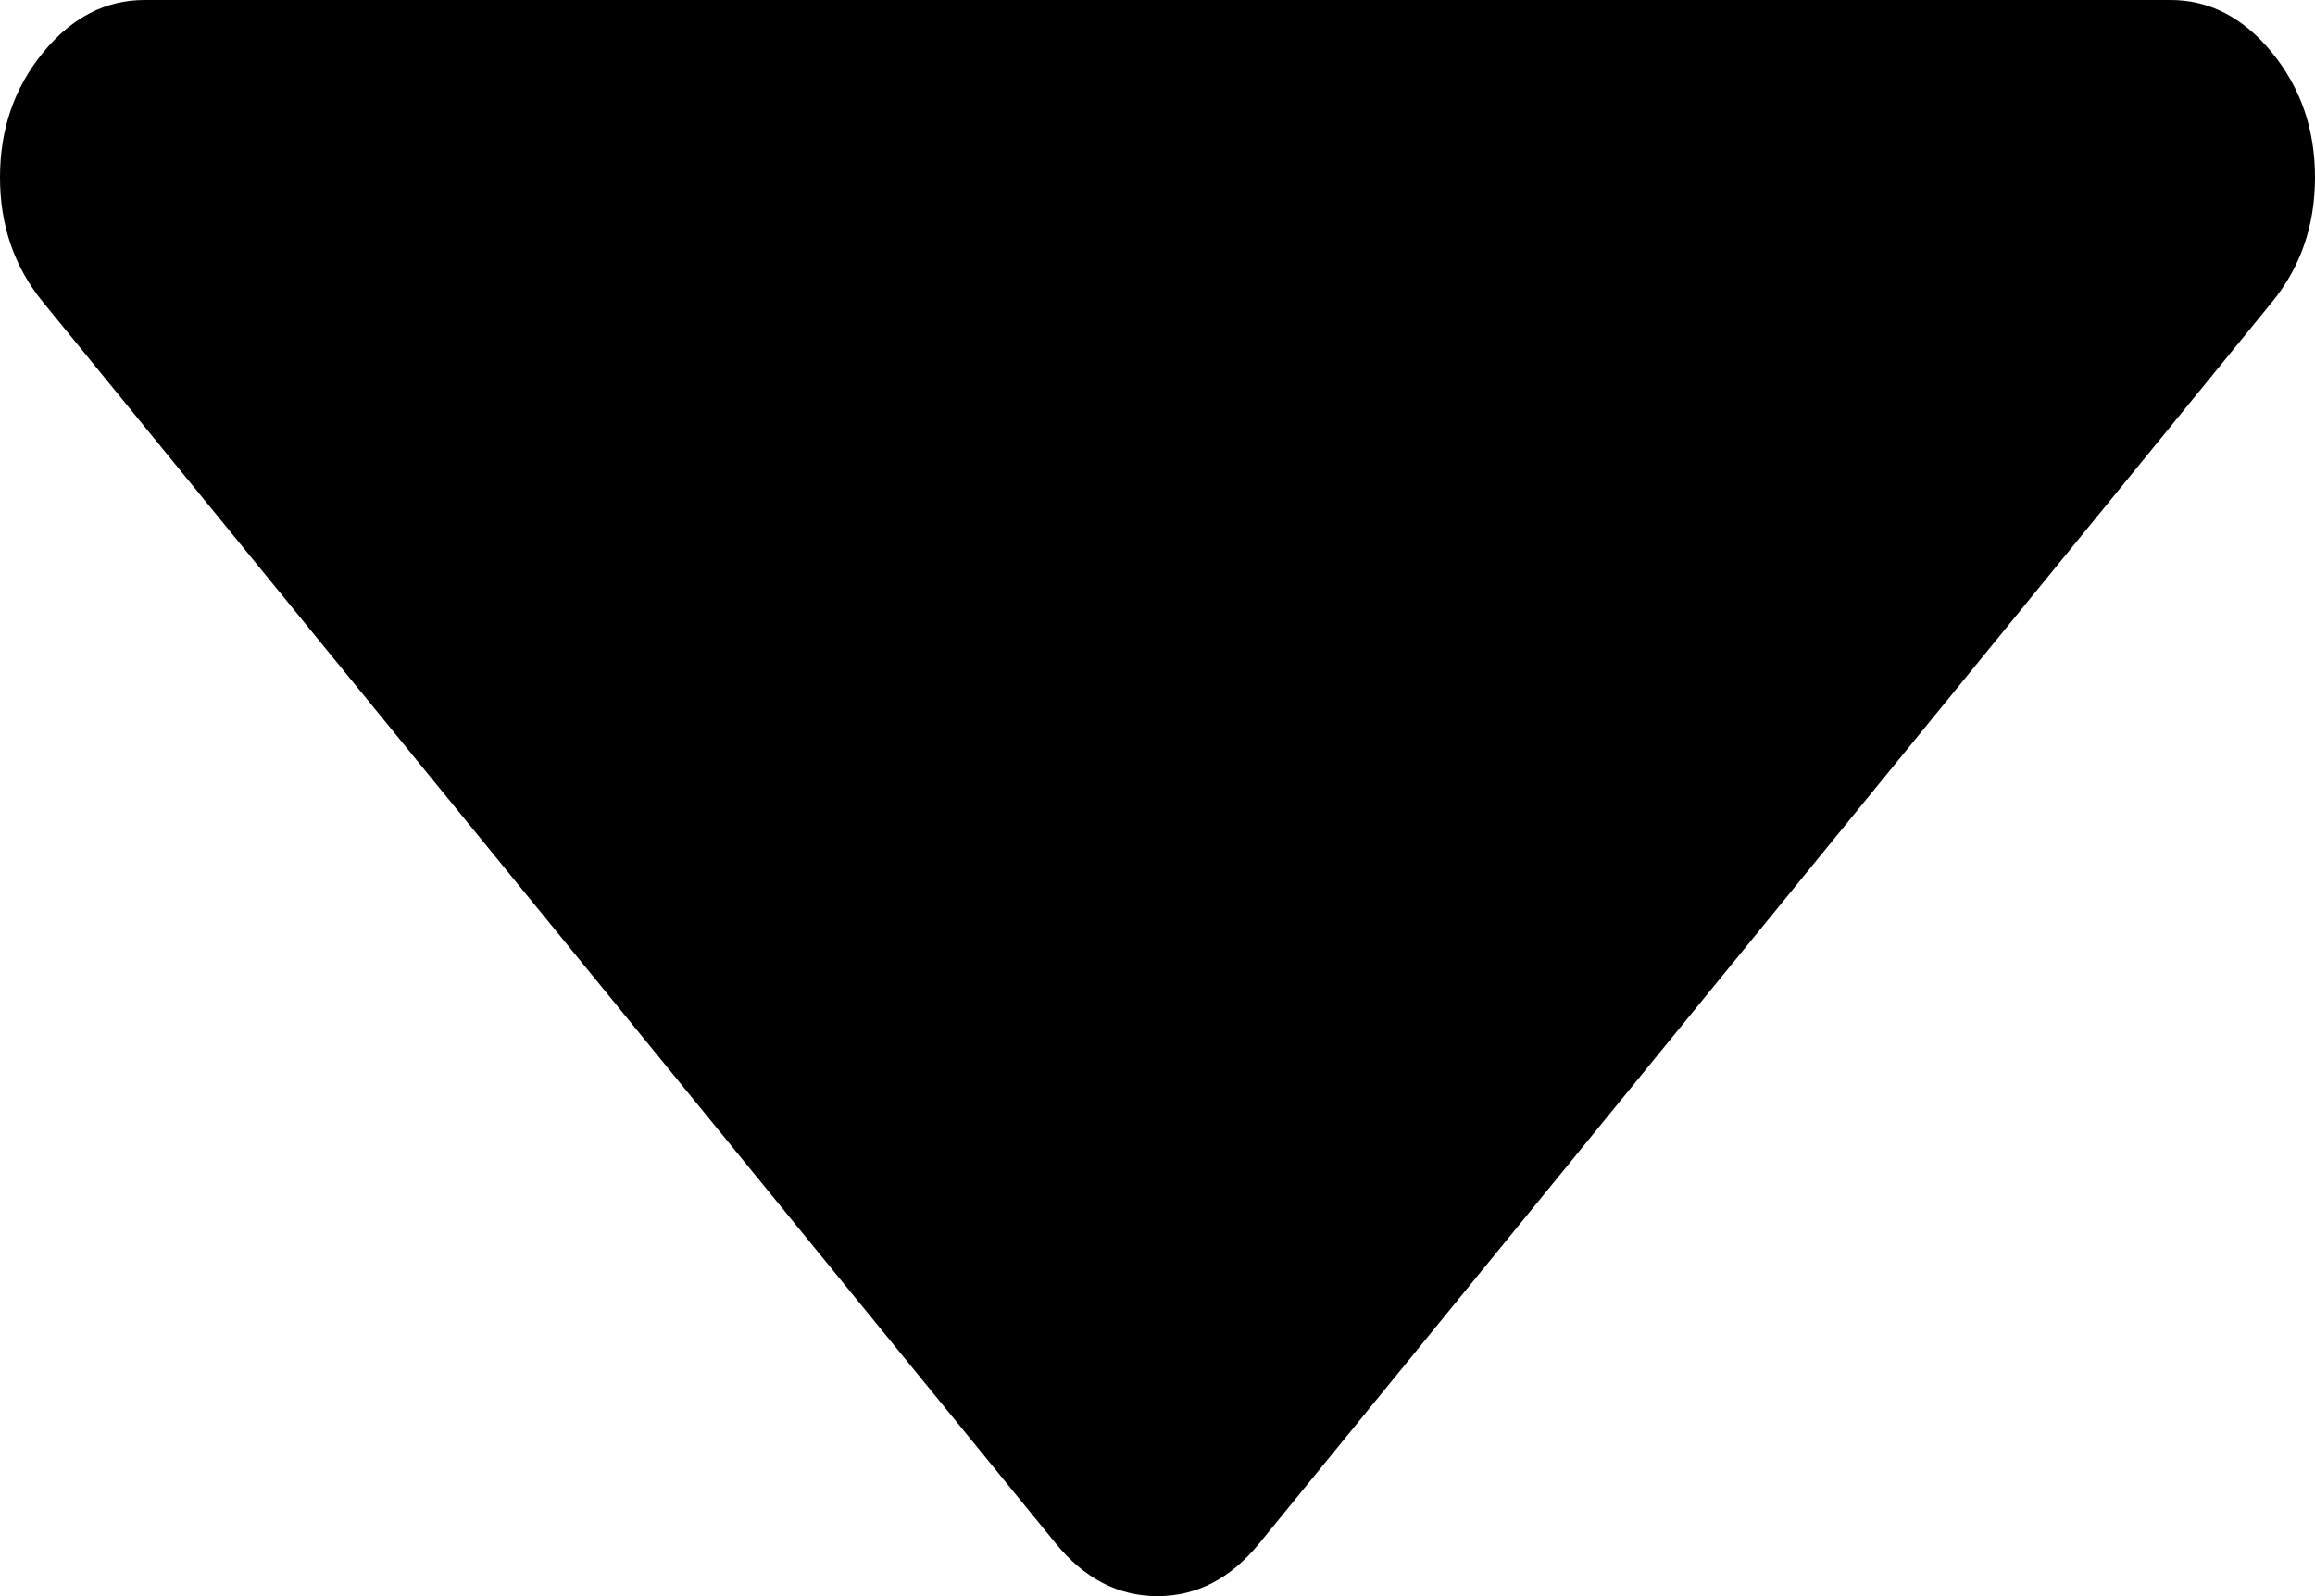 ﻿<?xml version="1.0" encoding="utf-8"?>
<svg version="1.1" xmlns:xlink="http://www.w3.org/1999/xlink" width="29px" height="20px" xmlns="http://www.w3.org/2000/svg">
  <g transform="matrix(1 0 0 1 -1165 -658 )">
    <path d="M 28.462 0.66  C 28.821 1.1  29 1.62  29 2.222  C 29 2.824  28.821 3.345  28.462 3.785  L 15.774 19.34  C 15.416 19.78  14.991 20  14.5 20  C 14.009 20  13.584 19.78  13.226 19.34  L 0.538 3.785  C 0.179 3.345  0 2.824  0 2.222  C 0 1.62  0.179 1.1  0.538 0.66  C 0.897 0.22  1.322 0  1.812 0  L 27.188 0  C 27.678 0  28.103 0.22  28.462 0.66  Z " fill-rule="nonzero" fill="#000000" stroke="none" transform="matrix(1 0 0 1 1165 658 )" />
  </g>
</svg>